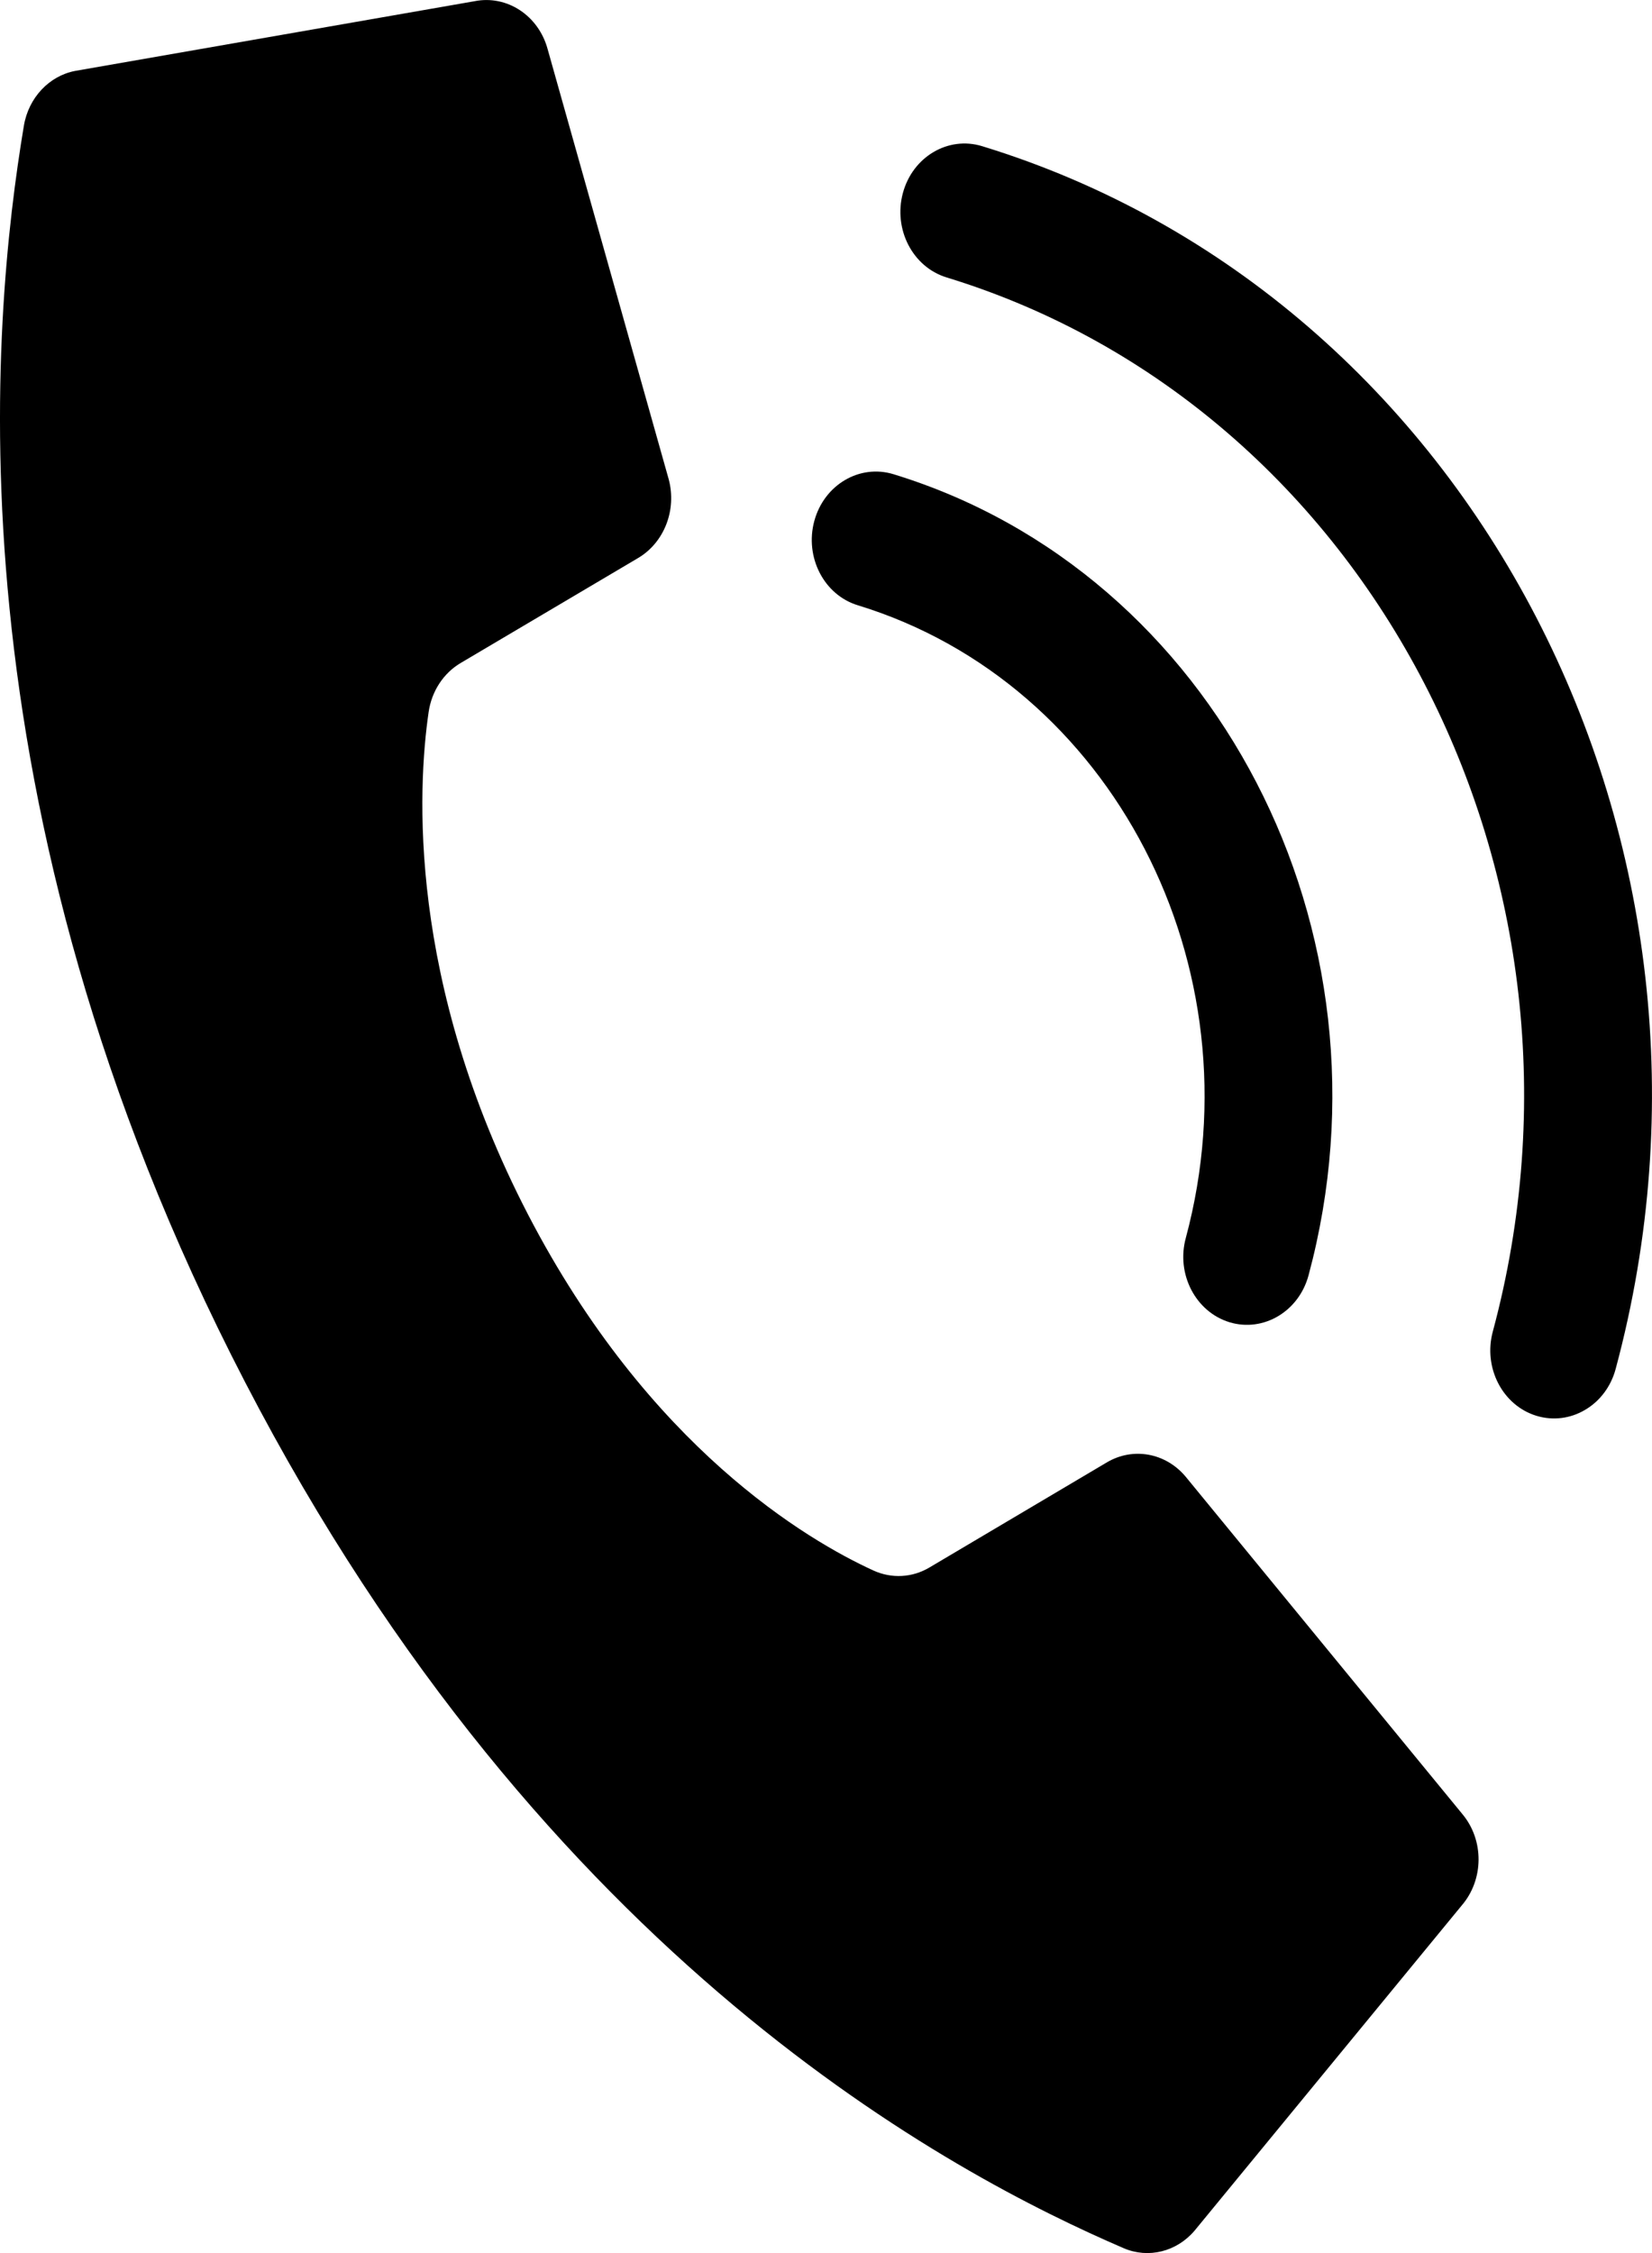 <svg width="11" height="15" viewBox="0 0 11 15" fill="none" xmlns="http://www.w3.org/2000/svg">
<path d="M3.515 8.084C2.71 6.53 2.781 5.243 2.854 4.741C2.874 4.602 2.953 4.481 3.069 4.413L4.249 3.715C4.423 3.612 4.507 3.395 4.453 3.192L3.647 0.329C3.587 0.104 3.376 -0.035 3.16 0.008L0.501 0.472C0.327 0.505 0.19 0.651 0.159 0.837C-0.055 2.119 -0.373 5.334 1.631 9.2C3.634 13.065 6.352 14.481 7.483 14.968C7.647 15.038 7.835 14.991 7.954 14.851L9.732 12.687C9.881 12.515 9.883 12.251 9.737 12.077L7.893 9.829C7.76 9.672 7.544 9.633 7.37 9.736L6.19 10.435C6.075 10.504 5.937 10.511 5.816 10.456C5.379 10.256 4.321 9.638 3.515 8.084Z" fill="black"/>
<path d="M8.187 8.803C7.961 8.734 7.83 8.482 7.896 8.241C8.382 6.432 7.406 4.549 5.713 4.03C5.487 3.962 5.357 3.71 5.422 3.469C5.487 3.228 5.723 3.088 5.949 3.157C8.093 3.813 9.33 6.199 8.713 8.491C8.648 8.732 8.412 8.871 8.187 8.803Z" fill="black"/>
<path d="M10.231 9.426C10.005 9.357 9.875 9.106 9.94 8.865C10.751 5.85 9.124 2.71 6.303 1.847C6.077 1.778 5.947 1.526 6.012 1.285C6.077 1.044 6.313 0.904 6.539 0.973C9.811 1.975 11.699 5.617 10.758 9.114C10.727 9.23 10.654 9.328 10.555 9.386C10.456 9.445 10.34 9.459 10.231 9.426Z" fill="black"/>
</svg>
